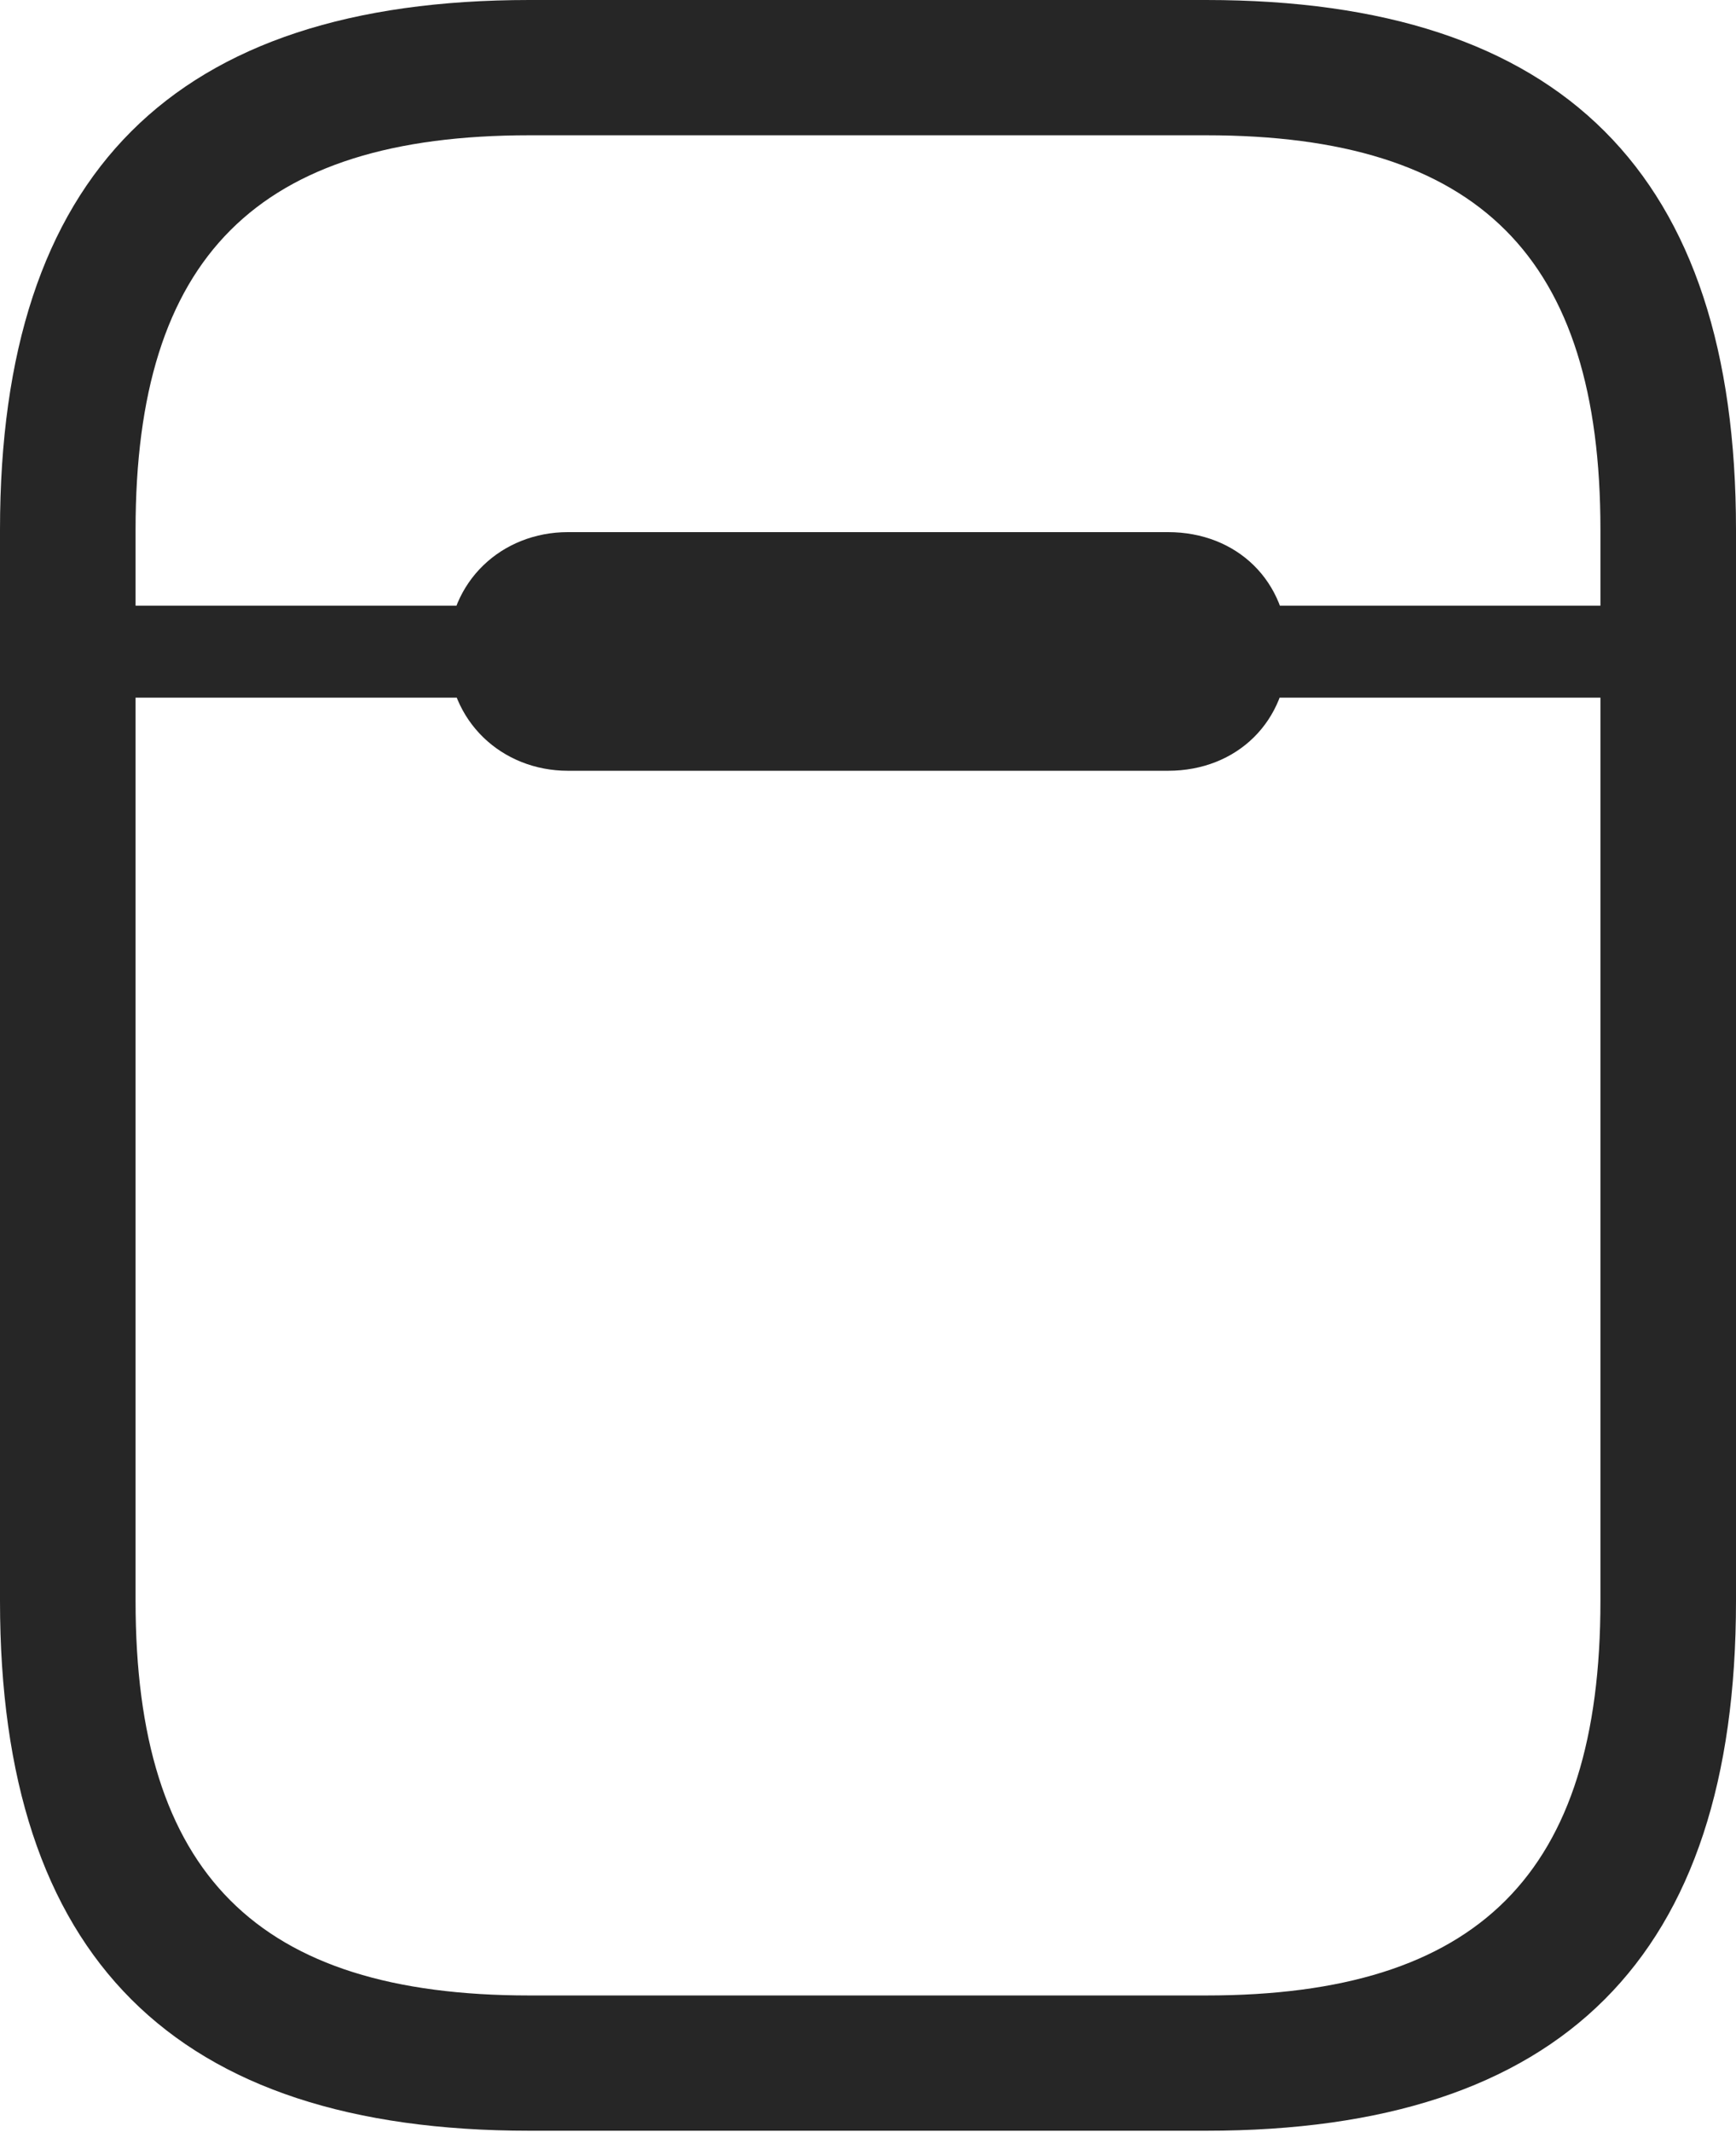 <?xml version="1.0" encoding="UTF-8"?>
<!--Generator: Apple Native CoreSVG 232.5-->
<!DOCTYPE svg
PUBLIC "-//W3C//DTD SVG 1.1//EN"
       "http://www.w3.org/Graphics/SVG/1.1/DTD/svg11.dtd">
<svg version="1.1" xmlns="http://www.w3.org/2000/svg" xmlns:xlink="http://www.w3.org/1999/xlink" width="77.412" height="95.023">
 <g>
  <rect height="95.023" opacity="0" width="77.412" x="0" y="0"/>
  <path d="M23.61 94.975L53.786 94.975C69.661 94.975 77.412 87.239 77.412 71.364L77.412 23.61C77.412 7.735 69.661 0 53.786 0L23.61 0C7.75 0 0 7.735 0 23.61L0 71.364C0 87.239 7.75 94.975 23.61 94.975ZM23.61 88.945C11.471 88.945 6.045 83.519 6.045 71.364L6.045 23.61C6.045 11.456 11.471 6.03 23.61 6.03L53.786 6.03C65.94 6.03 71.367 11.456 71.367 23.61L71.367 71.364C71.367 83.519 65.94 88.945 53.786 88.945ZM3.032 31.097L74.38 31.097L74.38 26.998L3.032 26.998ZM25.324 34.356L52.087 34.356C55.154 34.356 57.432 32.161 57.432 29.03C57.432 25.9 55.154 23.719 52.087 23.719L25.324 23.719C22.389 23.719 19.98 25.9 19.98 29.03C19.98 32.161 22.389 34.356 25.324 34.356Z" fill="#000000" fill-opacity="0.85"/>
 </g>
</svg>

